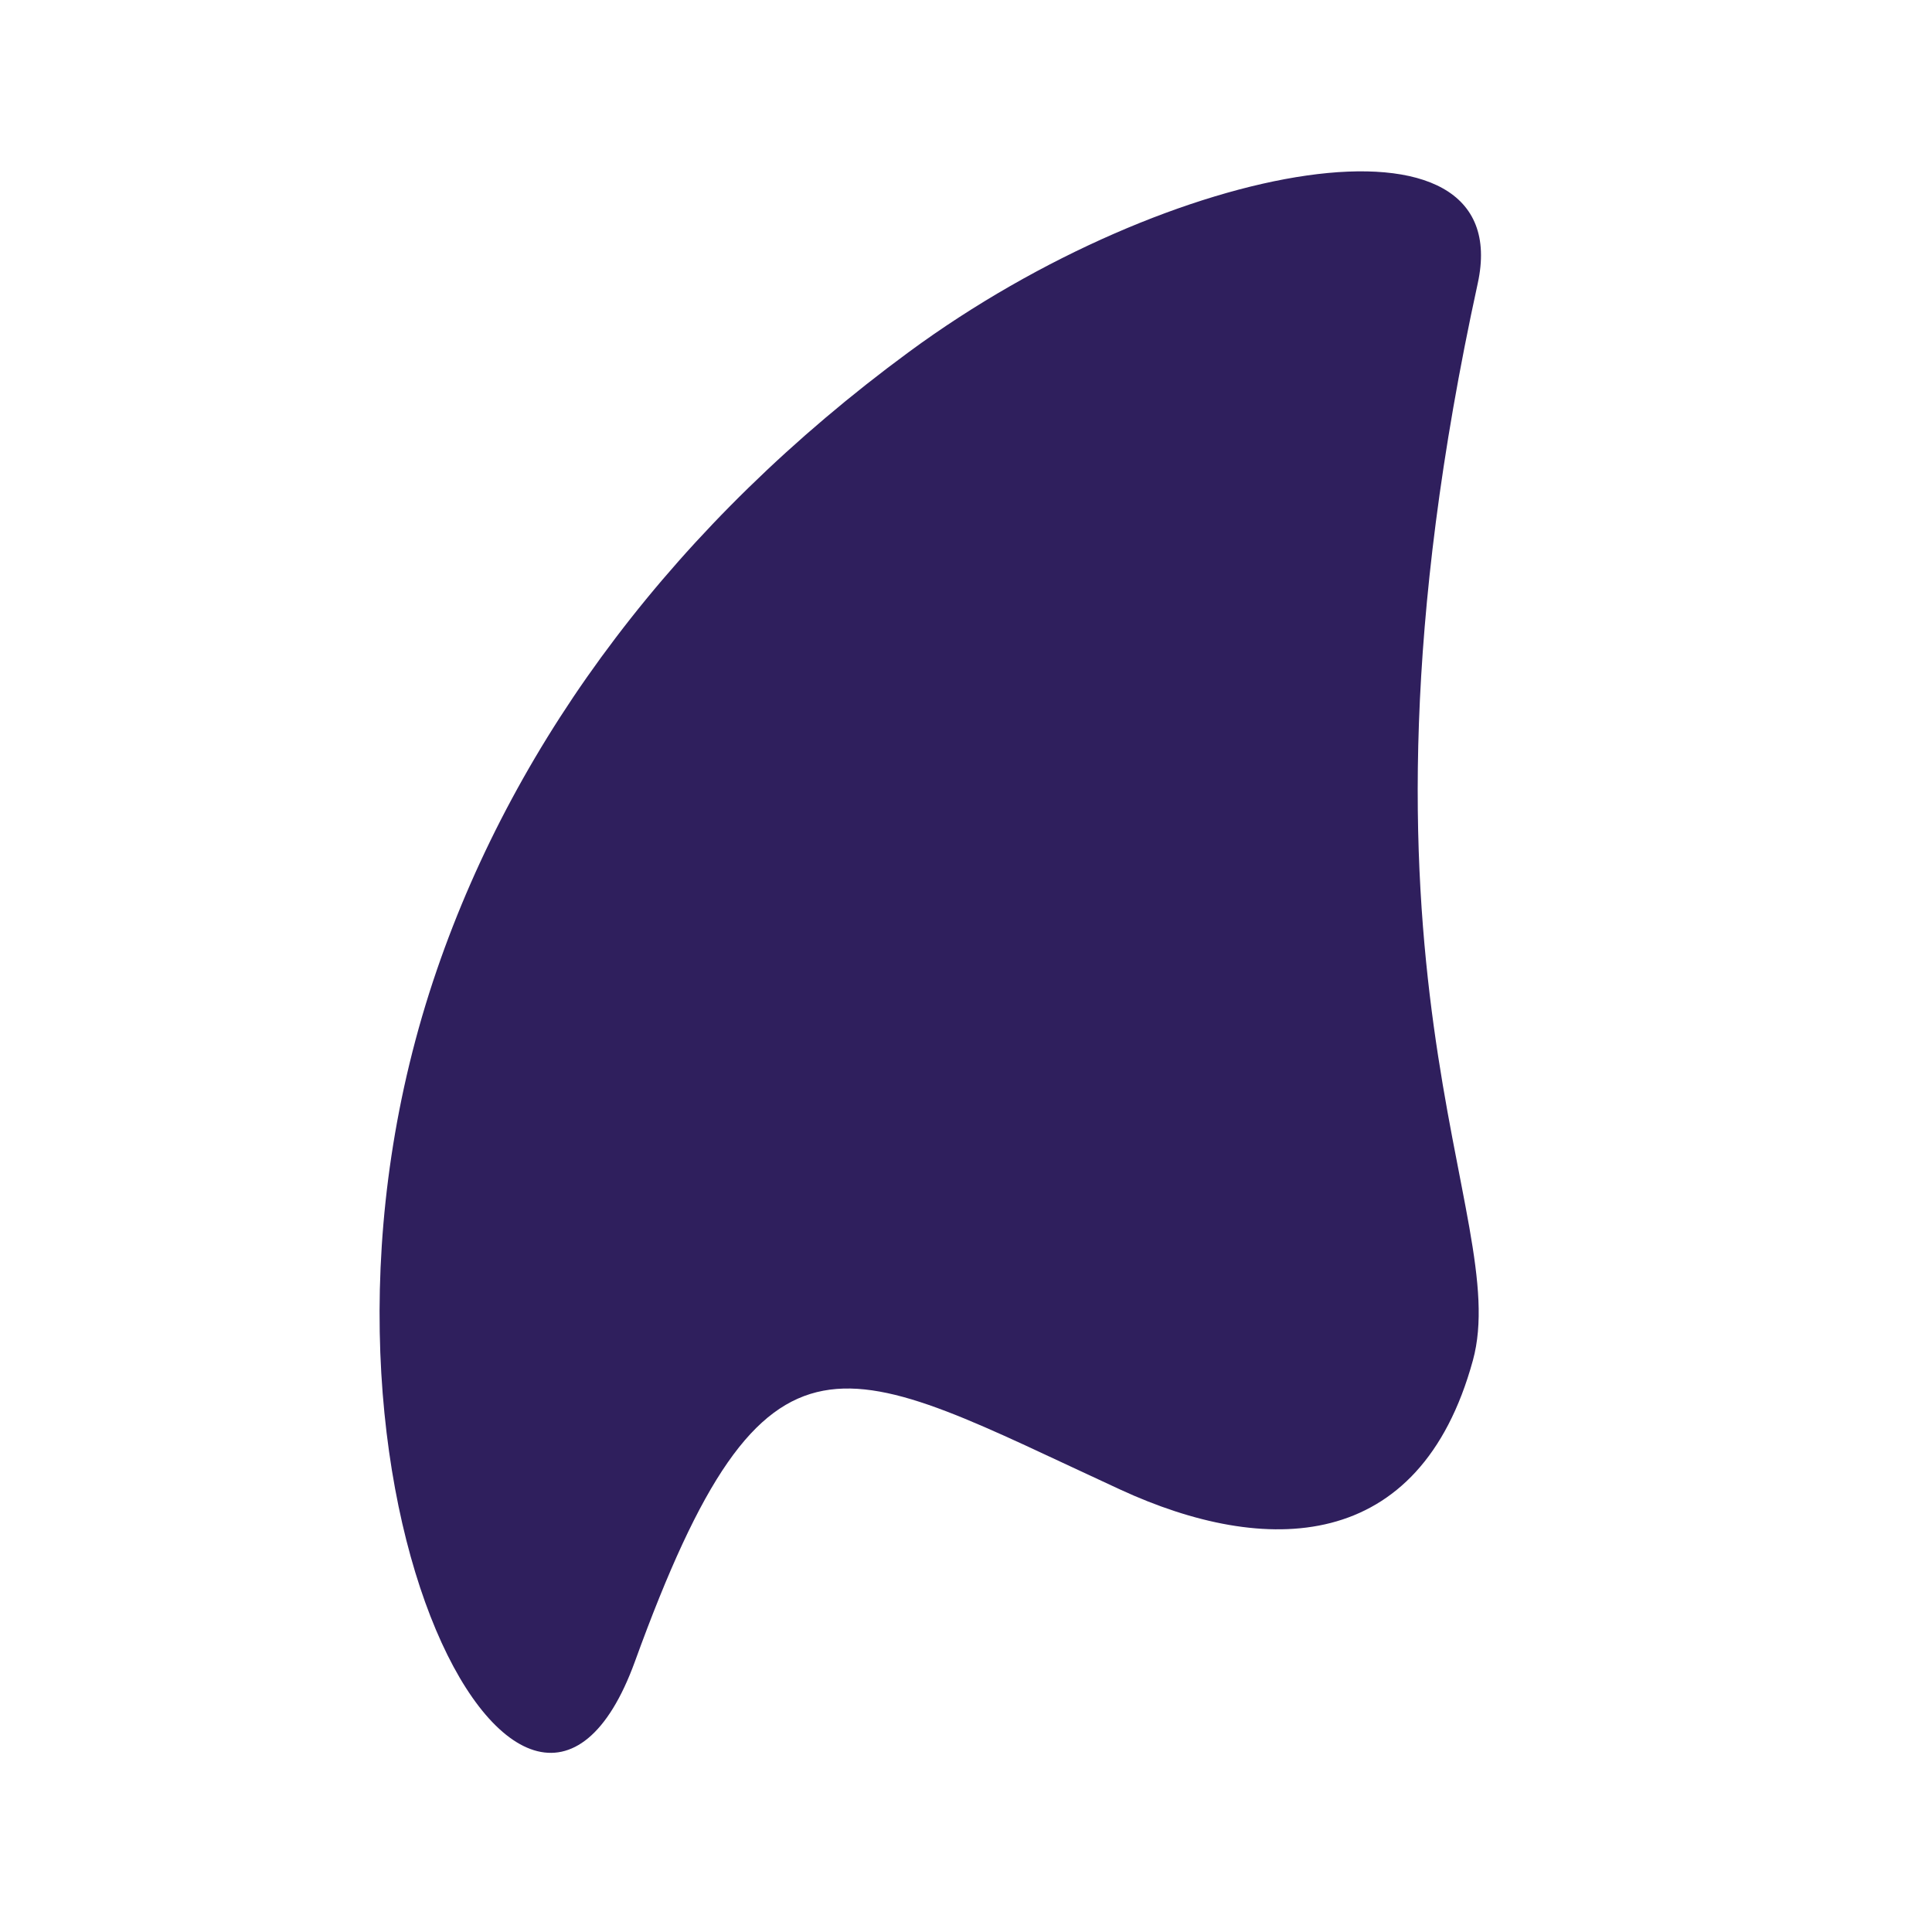 <?xml version="1.0" encoding="utf-8"?>
<!-- Generator: Adobe Illustrator 26.0.2, SVG Export Plug-In . SVG Version: 6.00 Build 0)  -->
<svg version="1.1" id="Layer_1" xmlns="http://www.w3.org/2000/svg" xmlns:xlink="http://www.w3.org/1999/xlink" x="0px" y="0px"
	 viewBox="0 0 992.13 992.13" style="enable-background:new 0 0 992.13 992.13;" xml:space="preserve">
<style type="text/css">
	.st0{display:none;fill-rule:evenodd;clip-rule:evenodd;fill:#333333;}
	.st1{fill-rule:evenodd;clip-rule:evenodd;fill:#2F1F5D;}
	.st2{display:none;}
	.st3{display:inline;fill-rule:evenodd;clip-rule:evenodd;fill:#887EE3;}
	.st4{display:inline;fill-rule:evenodd;clip-rule:evenodd;fill:#C8C7FF;}
</style>
<circle class="st0" cx="496.06" cy="496.06" r="496.06"/>
<g id="Layer_2">
	<g id="Cape_00000080172140315930400780000004387470766684108479_">
		<path class="st1" d="M224.4,497.91c-88.75,258.27,45.9,508.95,101.7,355.18c67.97-187.32,106.65-153.78,249.39-88.06
			c74.06,34.1,153.51,33.45,180.88-66.45c20.61-75.23-75.02-197.94,2.48-553.02c20.9-95.78-157.57-63.77-292.06,35.15
			C347.4,268.52,265.42,378.54,224.4,497.91z"/>
	</g>
	<g id="Cape_00000013887984059620390880000017265176874275945124_" class="st2">
		<path class="st3" d="M224.4,497.91c-88.75,258.27,45.9,508.95,101.7,355.18c67.97-187.32,106.65-153.78,249.39-88.06
			c74.06,34.1,153.51,33.45,180.88-66.45c20.61-75.23-75.02-197.94,2.48-553.02c20.9-95.78-157.57-63.77-292.06,35.15
			C347.4,268.52,265.42,378.54,224.4,497.91z"/>
	</g>
	<g id="Cape_00000050653759007598761560000006111662369944403123_" class="st2">
		<path class="st4" d="M224.4,497.91c-88.75,258.27,45.9,508.95,101.7,355.18c67.97-187.32,106.65-153.78,249.39-88.06
			c74.06,34.1,153.51,33.45,180.88-66.45c20.61-75.23-75.02-197.94,2.48-553.02c20.9-95.78-157.57-63.77-292.06,35.15
			C347.4,268.52,265.42,378.54,224.4,497.91z"/>
	</g>
</g>
</svg>
